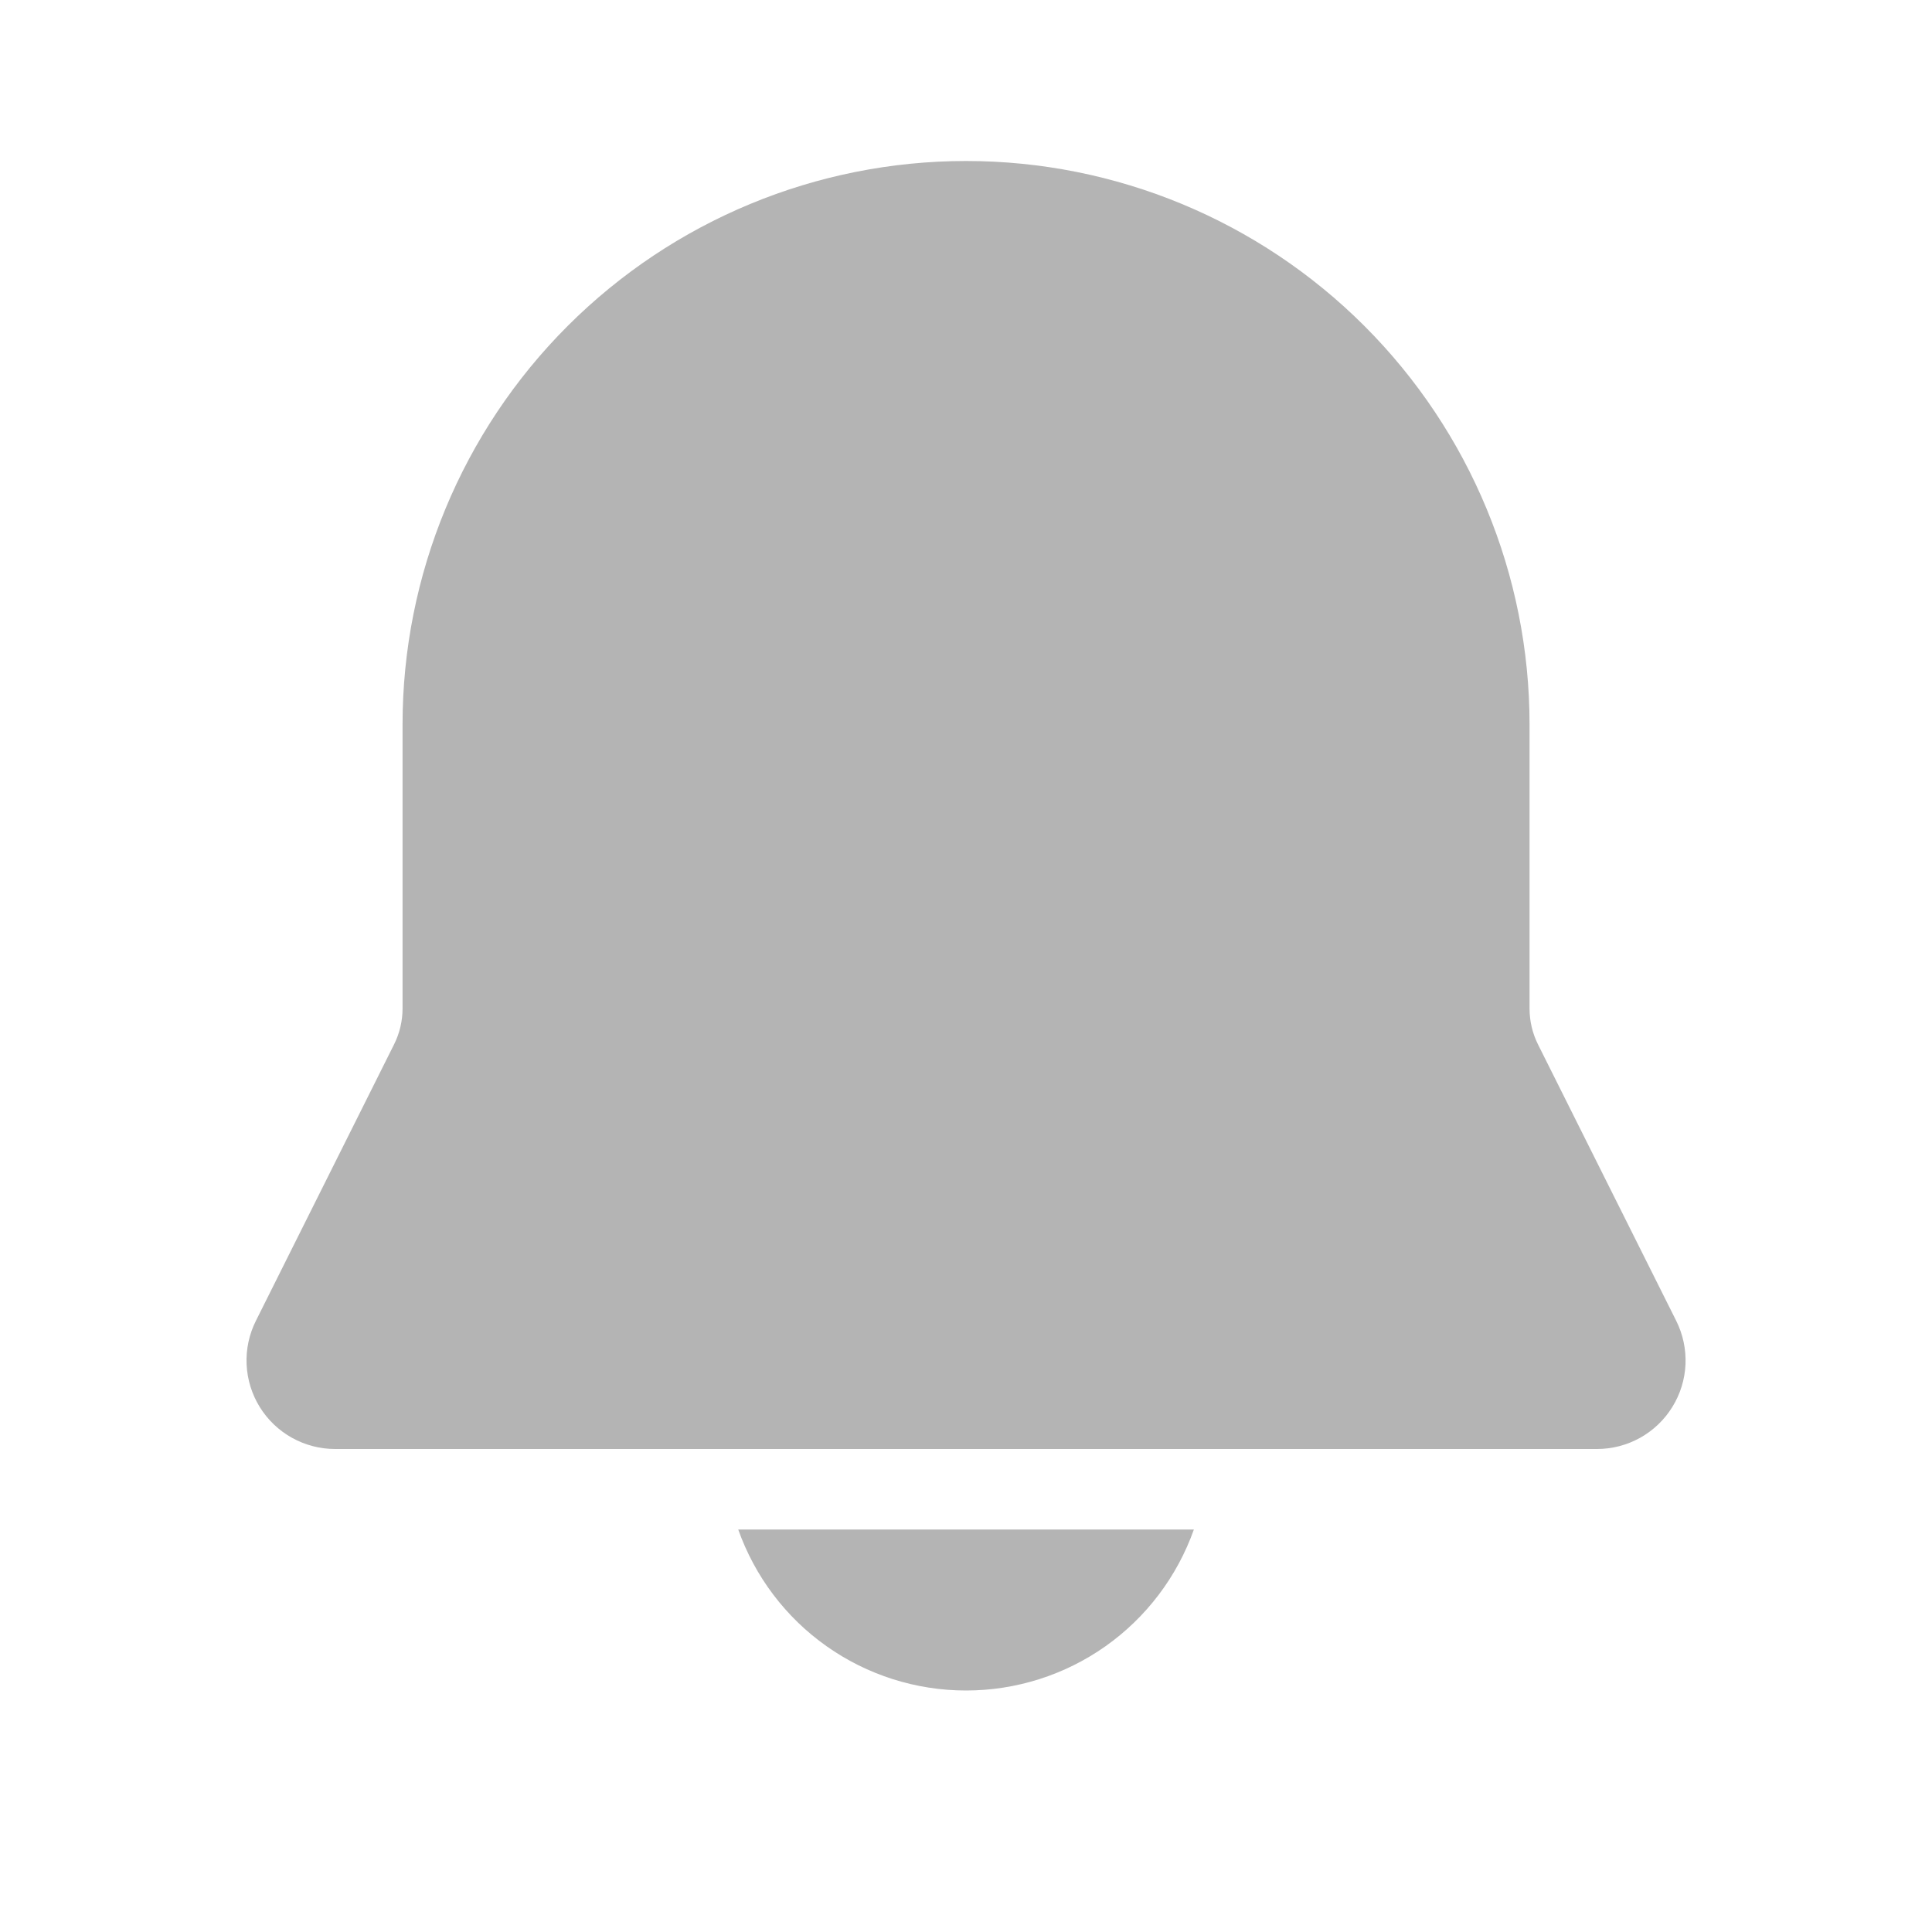 <svg width="39" height="39" viewBox="0 0 39 39" fill="none" xmlns="http://www.w3.org/2000/svg">
<path d="M19.501 3.25C22.518 3.25 25.411 4.448 27.544 6.582C29.677 8.715 30.876 11.608 30.876 14.625V20.358C30.876 20.61 30.934 20.859 31.047 21.084L33.837 26.663C33.973 26.936 34.037 27.238 34.024 27.543C34.01 27.847 33.919 28.143 33.758 28.402C33.598 28.662 33.374 28.875 33.108 29.024C32.842 29.172 32.542 29.25 32.238 29.25H6.764C6.459 29.25 6.16 29.172 5.894 29.024C5.627 28.875 5.404 28.662 5.243 28.402C5.083 28.143 4.992 27.847 4.978 27.543C4.964 27.238 5.029 26.936 5.165 26.663L7.954 21.084C8.067 20.859 8.126 20.61 8.126 20.358V14.625C8.126 11.608 9.324 8.715 11.457 6.582C13.591 4.448 16.484 3.25 19.501 3.25ZM19.501 34.125C20.509 34.125 21.493 33.813 22.317 33.231C23.14 32.649 23.763 31.826 24.1 30.875H14.902C15.239 31.826 15.861 32.649 16.685 33.231C17.509 33.813 18.492 34.125 19.501 34.125Z" fill="#B4B4B4"/>
</svg>

